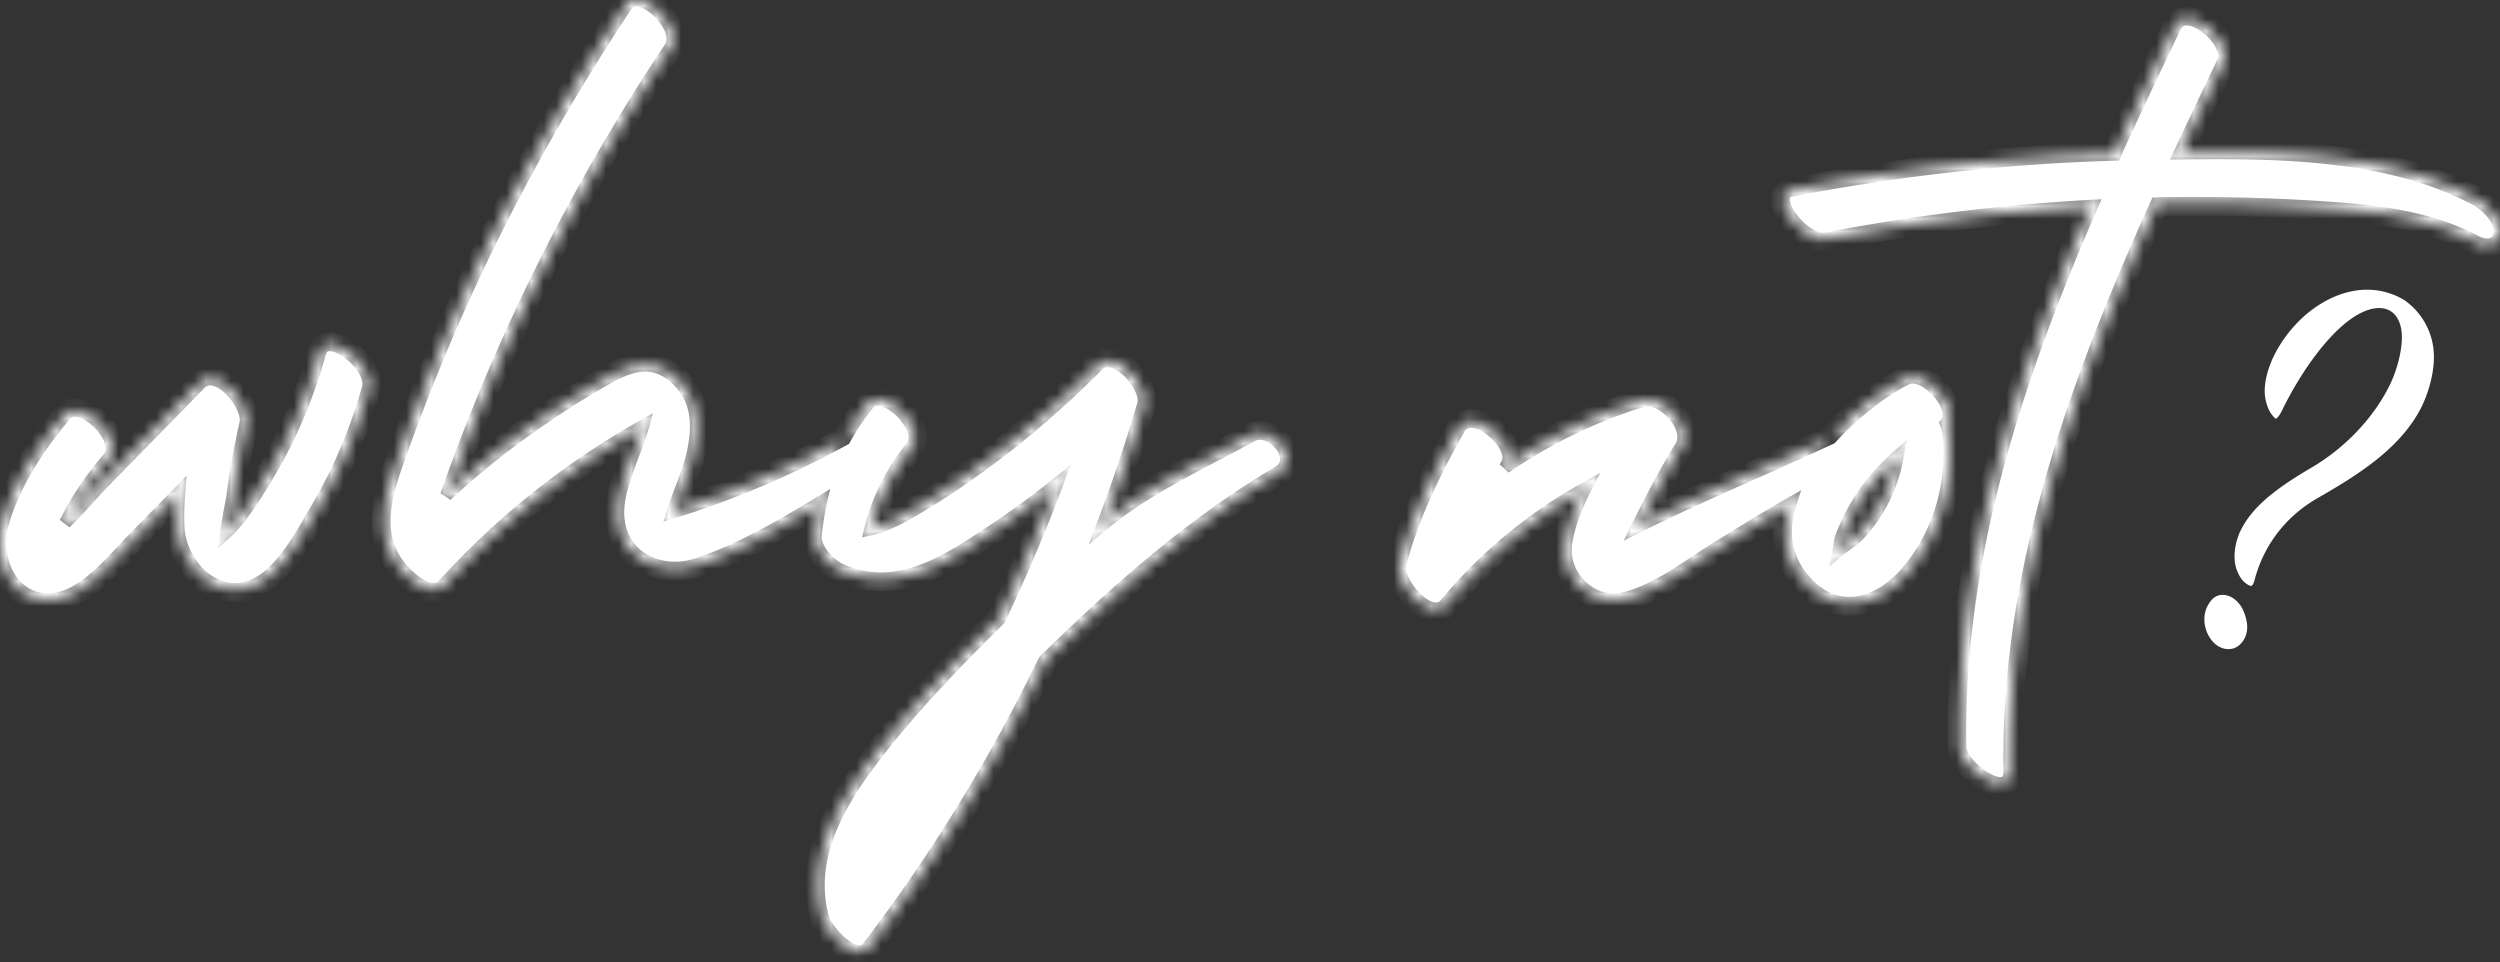<svg width="200" height="77" fill="none" xmlns="http://www.w3.org/2000/svg"><rect width="100%" height="100%" fill="#333333" stroke="none"/><path d="M68.756 75.622c-.352 0-.91-.347-1.455-.901-.566-.577-.916-1.161-.976-1.376-.572-2.064-.437-4.17.412-6.436.66-1.76 1.746-3.612 3.422-5.83 2.648-3.508 5.682-6.692 8.028-9.075.695-.704 1.395-1.404 2.101-2.098l.062-.061.037-.079a132.962 132.962 0 004.637-10.89l.628-1.678-1.4 1.119a72.272 72.272 0 01-4.962 3.633l-.149.098c-2.758 1.842-5.61 3.745-8.664 3.745a7.257 7.257 0 01-3.01-.656c-.73-.326-1.793-1.447-1.725-2.215.08-.907.218-1.803.411-2.66l.254-1.134-.993.601c-3.271 1.98-6.482 3.849-9.788 4.94a5.171 5.171 0 01-1.623.263c-1.028 0-1.99-.317-2.707-.894-.775-.623-1.238-1.524-1.338-2.603-.128-1.373.416-2.877.896-4.203.103-.286.212-.576.32-.858.265-.7.54-1.425.745-2.168l.314-1.143-1.034.58a63.774 63.774 0 00-8.598 5.79 64.258 64.258 0 00-7.55 7.097c-.04.044-.115.103-.302.103-.384 0-.918-.256-1.226-.497-2.879-2.26-2.659-4.997-1.37-8.683a161.685 161.685 0 015.038-12.666C40.868 16.57 45.37 8.445 50.575.634c.049-.073.116-.14.287-.14.584 0 1.677.775 2.212 1.773.162.305.396.875.132 1.272A162.821 162.821 0 0041.654 23.9a162.826 162.826 0 00-4.635 10.743 161.452 161.452 0 00-1.782 4.818l.802.527c3.547-3.29 7.631-6.295 12.138-8.933 1.195-.699 2.356-1.326 3.439-1.326.773 0 1.495.326 2.208.996 1.29 1.214 1.654 2.897 1.148 5.296-.207.982-.579 1.96-.938 2.903-.235.62-.478 1.26-.679 1.907l-.276.89.893-.27c4.52-1.37 9.562-3.514 13.832-5.88l.125-.07.07-.124a19.195 19.195 0 011.858-2.764c.058-.072.15-.155.353-.155.703 0 1.836.922 2.285 1.862.162.338.302.808.046 1.126-1.64 2.035-2.779 4.313-3.387 6.77l-.192.774.778-.17c1.455-.32 2.85-1.142 3.97-1.802 1.622-.956 3.289-2.068 5.25-3.5 3.17-2.313 6.266-4.986 9.206-7.947a.6.6 0 01.449-.19c.512 0 1.226.495 1.78 1.234.45.602.695 1.262.594 1.604a132.514 132.514 0 01-3.221 9.579l-.668 1.766 1.448-1.21c2.672-2.236 5.925-3.942 9.07-5.592.967-.508 1.88-.987 2.773-1.48a.8.8 0 01.389-.096c.636 0 1.41.627 1.592 1.291.106.384-.016.666-.382.883-5.9 3.51-11.696 8.18-18.792 15.147l-.06.06-.039.078a133.96 133.96 0 01-14.013 22.796c-.12.159-.235.179-.33.179zm91.271-13.46c-.411 0-1.109-.366-1.7-.887-.612-.542-1.011-1.157-1.018-1.564-.114-7.041.836-14.245 2.905-22.023 1.693-6.367 4.104-13.043 7.589-21.013l.322-.735-.802.042A156.942 156.942 0 00146 18.605a.74.74 0 01-.141.012c-.459 0-1.105-.366-1.686-.957-.551-.56-.95-1.227-.992-1.662-.019-.198.024-.235.19-.267 8.614-1.666 17.305-2.633 25.832-2.875l.308-.008.128-.28c1.594-3.494 3.252-6.964 4.814-10.221.105-.218.249-.31.484-.31.649 0 1.683.734 2.209 1.572.29.457.384.868.26 1.127a856.467 856.467 0 00-3.48 7.32l-.334.715.789-.01a221.14 221.14 0 013.061-.023c2.937 0 6.791.07 10.558.627 3.827.564 7.015 1.54 9.748 2.978.766.402 1.831 1.427 1.754 2.225-.034.354-.19.507-.522.507-.213 0-.46-.07-.698-.194-3.95-2.08-8.28-2.513-12.74-2.802a155.203 155.203 0 00-12.803-.299c-.039 0-.074.002-.109.003l-.115.004-.313.005-.129.285c-3.9 8.604-6.584 15.658-8.447 22.198-2.373 8.33-3.468 16.004-3.348 23.458.004.219-.039.342-.081.384-.036.037-.113.044-.17.044zm-45.153-13.963c-.45 0-1.121-.476-1.67-1.182-.564-.728-.792-1.428-.717-1.718 1.023-4.009 3.028-7.851 4.659-10.75a.56.56 0 01.538-.319c.694 0 1.747.76 2.253 1.626.249.425.318.798.191 1.023l-.152.277.713.649a40.322 40.322 0 0110.796-5.25.987.987 0 01.295-.043c.716 0 1.65.67 2.128 1.524.148.263.456.928.143 1.437-1.399 2.276-2.561 4.55-3.513 6.473l-.656 1.324 1.322-.663c3.08-1.544 6.365-3.008 9.539-4.421a353.64 353.64 0 005.946-2.69l.09-.042.067-.074c1.731-1.909 3.989-3.687 5.894-4.64a.582.582 0 01.265-.056c.72 0 1.816.915 2.255 1.884.093.206.285.716.045.988l-.204.231.119.285c.093.227.152.451.174.667.395 3.783-.647 7.464-2.933 10.364-1.326 1.683-2.969 2.647-4.511 2.647-1.152 0-2.212-.529-3.151-1.57-1.439-1.596-1.806-3.533-1.092-5.754l.39-1.215-1.108.635c-2.055 1.178-4.06 2.422-6 3.625a62.87 62.87 0 00-1.572 1.02c-1.822 1.207-3.705 2.455-5.648 2.91-.223.051-.45.077-.676.077-.927 0-1.838-.442-2.497-1.21-.671-.784-.972-1.779-.825-2.729.197-1.277.689-2.669 1.504-4.254l.741-1.445-1.421.785a39.735 39.735 0 00-11.318 9.37.494.494 0 01-.403.204zm37.66-12.983l-1.057.924a17.227 17.227 0 00-2.08 2.162 15.75 15.75 0 00-1.964 3.11c-.273.573-.49 1.06-.659 1.575-.038.119-.067.297-.113.6-.02.128-.041.26-.063.385l-.229 1.318 1.032-.851c.198-.163.398-.307.592-.446.357-.254.727-.517 1.099-.915a12.464 12.464 0 002.173-3.221 12.93 12.93 0 001.026-3.258l.243-1.383zM3.852 47.48c-.149 0-.3-.012-.446-.035-.633-.099-1.526-.432-2.187-1.455-.692-1.072-.91-2.595-.556-3.881.745-2.704 2.458-5.681 4.954-8.606.092-.109.207-.157.37-.157.725 0 1.868.936 2.308 1.89.15.326.278.78.023 1.078-1.367 1.604-2.435 3.163-3.266 4.766-.05.097-.122.23-.205.384l-.066.12.773.597c.7-.655 1.347-1.368 1.972-2.059A44.3 44.3 0 018.7 38.858l3.79-3.868 3.867-3.948a.62.62 0 01.464-.208c.442 0 1.064.419 1.584 1.065.595.743.838 1.495.765 1.826-.483 2.183-.829 4.123-1.057 5.93-.02.154-.077.448-.145.789-.113.583-.27 1.382-.356 2.102l-.158 1.314.98-.887c1.63-1.474 3.69-5.148 4.284-6.24 1.387-2.557 2.518-5.379 3.361-8.39.06-.212.149-.25.303-.25.562 0 1.505.64 2.104 1.43.397.524.579 1.036.485 1.369-.95 3.393-2.299 6.577-4.007 9.466-.139.233-.282.483-.434.746-1.267 2.203-3.002 5.219-5.333 5.51a3.192 3.192 0 01-.4.025c-1.02 0-2.015-.506-2.798-1.429-.734-.865-1.2-2.018-1.243-3.085a21.95 21.95 0 01.066-2.7l.111-1.365-.958.978-3.68 3.756-.073.076c-.24.245-.498.522-.77.815-1.492 1.6-3.534 3.794-5.6 3.794z" fill="#fff"/><mask id="a" fill="#fff"><path d="M50.928.996c-5.163 7.76-9.633 15.833-13.287 23.993a161.528 161.528 0 00-5.022 12.628c-.467 1.336-.987 3.063-.86 4.57.12 1.415.777 2.546 2.07 3.56.232.182.657.386.907.392a64.76 64.76 0 017.556-7.094 64.285 64.285 0 018.665-5.834l2.066-1.158-.628 2.283c-.21.767-.49 1.503-.76 2.214-.106.279-.215.568-.317.85-.462 1.277-.986 2.726-.868 3.99.208 2.25 2.044 3.048 3.554 3.048.495 0 .988-.081 1.466-.239 3.138-1.035 6.208-2.793 9.331-4.678a20.08 20.08 0 01.662-2.159c-3.67 1.834-7.68 3.451-11.348 4.564l-1.785.54.552-1.78c.205-.664.452-1.31.69-1.937.367-.97.716-1.885.915-2.829.467-2.214.148-3.75-1.002-4.833-.626-.588-1.22-.861-1.87-.861-.96 0-2.055.593-3.188 1.257-4.476 2.619-8.53 5.603-12.052 8.869l-1.606-1.054c.57-1.62 1.166-3.232 1.788-4.834a162.96 162.96 0 014.649-10.775A163.304 163.304 0 0152.793 3.265c.084-.126.02-.433-.156-.765-.448-.835-1.325-1.437-1.709-1.504zM174.936 2.53l-.021.001a.333.333 0 00-.016.03c-1.561 3.254-3.218 6.724-4.811 10.211l-.255.562-.617.017c-8.412.238-16.986 1.185-25.485 2.815.103.265.348.688.772 1.124.554.572 1.091.831 1.356.831.016 0 .031 0 .047-.002a157.427 157.427 0 0121.391-2.63l1.602-.087-.643 1.471c-3.475 7.946-5.878 14.6-7.565 20.942-2.056 7.734-3.001 14.892-2.888 21.887.003.189.269.687.851 1.201.434.383.851.614 1.127.71-.106-7.463.995-15.143 3.368-23.474 1.871-6.564 4.562-13.64 8.472-22.266l.259-.57.625-.01.108-.004.109-.003h.007c4.284-.077 8.57.023 12.845.3 4.514.292 8.901.732 12.938 2.857.15.083.317.13.488.136a.6.6 0 00.009-.06c.043-.448-.71-1.326-1.493-1.739-2.682-1.411-5.818-2.369-9.589-2.925-3.734-.551-7.565-.623-10.485-.623-1.124 0-2.223.012-3.055.023l-1.579.02.669-1.428a858.018 858.018 0 013.482-7.325c.019-.05-.005-.314-.274-.714-.482-.72-1.336-1.277-1.749-1.277zM26.518 28.607c-.85 2.997-1.982 5.81-3.367 8.361-.601 1.11-2.698 4.845-4.385 6.371l-1.961 1.775.314-2.626c.09-.74.248-1.55.364-2.14.062-.317.12-.617.138-.754.23-1.824.58-3.778 1.064-5.974.032-.186-.188-.845-.735-1.492-.495-.585-.947-.798-1.13-.798-.027 0-.053 0-.11.059l-7.657 7.815c-.376.384-.757.804-1.161 1.25-.632.698-1.286 1.418-2 2.087l-1.546-1.194.065-.121c.083-.152.154-.281.201-.374.848-1.638 1.937-3.227 3.328-4.86.052-.06.035-.268-.095-.55-.409-.885-1.416-1.602-1.859-1.602h-.008c-2.442 2.865-4.114 5.77-4.84 8.4-.317 1.156-.123 2.522.496 3.48.45.699 1.072 1.114 1.848 1.235.12.019.245.029.37.029 1.85 0 3.807-2.103 5.237-3.637.275-.295.534-.574.779-.823l.26-.267 3.493-3.564 1.916-1.956-.222 2.728a21.615 21.615 0 00-.066 2.639c.04.96.462 2.002 1.127 2.786.398.469 1.242 1.255 2.421 1.255.111 0 .225-.007.337-.021 2.088-.262 3.82-3.274 4.966-5.266.153-.266.297-.516.436-.753 1.687-2.85 3.018-5.995 3.958-9.347.034-.119-.047-.465-.404-.936-.5-.663-1.196-1.114-1.572-1.214zm62.096 1.27c-.036 0-.056.001-.099.045-2.957 2.98-6.073 5.67-9.264 7.998-1.975 1.441-3.654 2.56-5.29 3.526-1.09.642-2.584 1.521-4.116 1.858l-1.555.341.382-1.546a17.514 17.514 0 011.173-3.293 172.431 172.431 0 00-3.296 1.972c-.143.711-.25 1.445-.315 2.187-.04.457.764 1.421 1.434 1.72a6.77 6.77 0 002.808.613c2.904 0 5.693-1.86 8.39-3.661l.148-.1a71.678 71.678 0 004.928-3.608l2.801-2.236-1.257 3.356a133.45 133.45 0 01-4.654 10.932l-.075.156-.123.121a197.52 197.52 0 00-2.096 2.094c-2.336 2.372-5.355 5.541-7.985 9.026-1.646 2.178-2.712 3.99-3.352 5.704-.812 2.166-.943 4.171-.4 6.13.046.148.359.663.87 1.18.524.528.894.695 1.04.728a133.47 133.47 0 0013.942-22.69l.075-.154.123-.12c3.255-3.195 6.192-5.866 8.978-8.163 3.413-2.815 6.653-5.121 9.906-7.057.204-.121.194-.198.158-.327-.121-.441-.705-.926-1.114-.927a.293.293 0 00-.151.034c-.896.495-1.812.976-2.782 1.485-3.121 1.638-6.35 3.332-8.981 5.533l-2.898 2.422 1.337-3.533c1.19-3.138 2.26-6.32 3.209-9.54.025-.111-.072-.621-.597-1.276-.485-.604-1.034-.93-1.302-.93zm64.39.31v.99a.129.129 0 00-.044.005c-1.306.655-2.788 1.711-4.141 2.932.631.388 1.124 1.032 1.291 1.775.063.282.076.558.041.821.321-.327.653-.641 1-.943l2.114-1.847-.488 2.764a13.467 13.467 0 01-1.064 3.382 12.973 12.973 0 01-2.261 3.35c-.406.433-.796.712-1.173.98-.195.14-.38.27-.564.423l-1.946 1.606c.678.551 1.409.83 2.181.83 1.387 0 2.89-.897 4.122-2.46 2.206-2.798 3.211-6.352 2.83-10.007a1.922 1.922 0 00-.141-.527l-.236-.57.398-.452c.02-.092-.039-.456-.404-.954-.484-.663-1.174-1.108-1.515-1.108v-.99zm-82.786 2.766a19.49 19.49 0 00-.643.848c.908.31 1.693 1.112 1.948 2.077l.016.064c.198-.274.403-.543.616-.806.054-.07.044-.287-.107-.604-.416-.866-1.399-1.57-1.83-1.58zm61.561.053c-.05 0-.1.006-.148.02a39.842 39.842 0 00-10.664 5.186l-1.424-1.299.064-.116.086-.156c.012-.057-.017-.349-.364-.805-.507-.665-1.259-1.112-1.645-1.112a.201.201 0 00-.066.008.197.197 0 00-.041.058c-1.617 2.87-3.599 6.672-4.609 10.623-.02.197.231.865.808 1.518.497.562.937.772 1.097.772a40.248 40.248 0 0111.482-9.511l2.842-1.572-1.483 2.89c-.789 1.538-1.265 2.88-1.455 4.104-.125.807.134 1.657.713 2.33.564.66 1.338 1.038 2.121 1.038.188 0 .376-.022.563-.065 1.856-.433 3.702-1.656 5.486-2.84a61.386 61.386 0 011.586-1.029c1.841-1.142 3.741-2.321 5.691-3.448.246-.674.574-1.364.978-2.058-.821.369-1.643.734-2.454 1.095-3.169 1.412-6.448 2.871-9.518 4.411l-2.644 1.328 1.312-2.65c.957-1.933 2.125-4.218 3.533-6.513.123-.197.066-.547-.151-.935-.386-.689-1.162-1.271-1.697-1.271l.001-.001zm16.777 5.575a70.703 70.703 0 00-4.487 2.356c-.516 1.912-.156 3.522 1.096 4.912.168.186.339.353.514.502l.43-2.464c.02-.121.041-.25.06-.377.053-.338.083-.522.134-.677.187-.572.437-1.123.681-1.634a16.2 16.2 0 011.571-2.618h.001zM50.862 0c1.365 0 3.652 2.467 2.755 3.813A161.728 161.728 0 0042.1 24.114a161.687 161.687 0 00-4.62 10.71 162.356 162.356 0 00-1.778 4.803c3.715-3.447 7.83-6.427 12.225-8.998 1.288-.754 2.49-1.394 3.688-1.394.841 0 1.682.316 2.548 1.131 1.656 1.558 1.734 3.666 1.292 5.76-.352 1.667-1.124 3.226-1.628 4.852 4.625-1.401 9.576-3.533 13.737-5.84a18.908 18.908 0 00-1.895 5.015c-3.183 1.927-6.459 3.854-9.889 4.987a5.705 5.705 0 01-1.777.287c-2.234 0-4.3-1.36-4.539-3.947-.137-1.483.428-3.046.924-4.418.356-.987.773-1.97 1.053-2.988a63.59 63.59 0 00-16.024 12.787c-.174.193-.412.267-.67.267-.553 0-1.2-.343-1.53-.603-3.247-2.547-2.762-5.722-1.534-9.236a161.847 161.847 0 015.054-12.705C40.516 16.143 45.035 8.054 50.162.36c.167-.251.413-.359.699-.359zm124.074 1.541c1.392 0 3.505 2.178 2.915 3.41a825.66 825.66 0 00-3.477 7.314 238.34 238.34 0 013.068-.022c7.036 0 14.467.467 20.535 3.662.849.447 2.123 1.618 2.017 2.71-.066.678-.498.955-1.016.955-.298 0-.625-.092-.927-.252-3.886-2.045-8.225-2.465-12.541-2.746a154.006 154.006 0 00-12.763-.297l-.224.007c-6.533 14.41-12.008 29.45-11.75 45.443.01.666-.299.931-.747.931-1.142 0-3.193-1.718-3.213-2.938-.245-15.18 4.524-29.493 10.536-43.24a155.86 155.86 0 00-21.255 2.612 1.24 1.24 0 01-.236.022c-1.786 0-4.346-3.526-2.581-3.867 8.545-1.653 17.211-2.637 25.911-2.884 1.571-3.441 3.197-6.85 4.818-10.228.201-.419.536-.592.93-.592zM26.381 27.597c1.258 0 3.441 2.09 3.066 3.428-.943 3.366-2.278 6.575-4.058 9.585-1.31 2.214-3.256 6.135-6.132 6.496-.155.02-.308.03-.46.03-2.518 0-4.438-2.616-4.536-4.99a22.514 22.514 0 01.068-2.761l-3.754 3.83c-1.608 1.643-4.05 4.759-6.724 4.759a3.56 3.56 0 01-.522-.04C.564 47.5-.456 44.303.185 41.975 1.07 38.762 3.1 35.69 5.239 33.18a.941.941 0 01.747-.33c1.473 0 3.748 2.565 2.708 3.785-1.236 1.448-2.327 2.98-3.203 4.672-.065.126-.162.304-.275.512 1.132-1.061 2.146-2.303 3.13-3.307l7.657-7.816a1.11 1.11 0 01.817-.357c1.383 0 3.08 2.37 2.832 3.493-.43 1.948-.798 3.905-1.049 5.885-.057.453-.366 1.76-.5 2.889 1.656-1.499 3.846-5.497 4.178-6.109 1.429-2.632 2.515-5.408 3.321-8.288.121-.432.41-.612.78-.612zm62.233 1.29c1.395 0 3.188 2.316 2.85 3.473a132.424 132.424 0 01-3.234 9.614c3.539-2.957 8.115-5.024 11.921-7.124a1.29 1.29 0 01.629-.158c1.44 0 3.057 2.146 1.462 3.095-6.85 4.073-13.006 9.487-18.697 15.076a134.184 134.184 0 01-14.066 22.88.875.875 0 01-.723.374c-1.144 0-2.709-1.919-2.909-2.64-1.31-4.727 1.14-9.021 3.916-12.696 2.445-3.24 5.226-6.236 8.07-9.124.695-.705 1.397-1.406 2.106-2.104a131.916 131.916 0 004.62-10.85 72.339 72.339 0 01-4.996 3.66c-2.826 1.885-5.826 3.926-9.087 3.926a7.793 7.793 0 01-3.211-.699c-.86-.383-2.11-1.656-2.016-2.71.082-.931.222-1.841.42-2.726 1.425-.861 2.831-1.725 4.224-2.516 1.597-.908.244-2.984-1.124-2.984-.218 0-.435.052-.641.168-.186.107-.375.212-.564.317a19.6 19.6 0 011.907-2.835.905.905 0 01.739-.34c1.448 0 3.724 2.543 2.715 3.795-1.58 1.962-2.698 4.18-3.291 6.578 1.379-.302 2.755-1.114 3.826-1.746 1.795-1.058 3.525-2.242 5.207-3.47 3.262-2.38 6.303-5.032 9.147-7.896.233-.236.507-.337.8-.337zm64.39 1.302c1.499 0 3.632 2.603 2.673 3.694.106.26.181.53.208.805.401 3.838-.636 7.676-3.035 10.72-1.337 1.697-3.109 2.837-4.9 2.837-1.208 0-2.423-.518-3.519-1.734-1.708-1.895-1.889-4.08-1.196-6.236a71.994 71.994 0 015.122-2.695c1.655-.78.522-2.866-.861-2.866-.196 0-.397.042-.596.136l-.421.198c1.917-2.115 4.24-3.85 6.038-4.75.15-.075.315-.11.487-.11zm-5.919 13.868c.575-.475 1.11-.745 1.645-1.317a11.996 11.996 0 002.087-3.094c.466-.996.797-2.05.985-3.133-.733.64-1.41 1.342-2.021 2.1a15.268 15.268 0 00-1.903 3.012c-.234.492-.465.997-.633 1.516-.045.133-.096.552-.16.916zm-15.305-12.04c1.598 0 3.551 2.32 2.693 3.715-1.303 2.12-2.416 4.26-3.492 6.432 5.034-2.524 10.512-4.785 15.499-7.117-1.443 1.593-2.657 3.4-3.244 5.227-2.022 1.159-4.006 2.387-5.987 3.617-2.247 1.392-4.746 3.379-7.369 3.99a3.435 3.435 0 01-.788.092c-2.256 0-4.166-2.222-3.811-4.509.227-1.477.809-2.958 1.551-4.405a39.278 39.278 0 00-11.177 9.253.979.979 0 01-.783.381c-1.343 0-3.145-2.424-2.866-3.516.972-3.809 2.785-7.456 4.707-10.872.226-.402.574-.57.97-.57 1.441 0 3.537 2.21 2.875 3.386l-.152.276a40.845 40.845 0 0110.929-5.316 1.51 1.51 0 01.443-.064h.002z"/></mask><path d="M50.928.996c-5.163 7.76-9.633 15.833-13.287 23.993a161.528 161.528 0 00-5.022 12.628c-.467 1.336-.987 3.063-.86 4.57.12 1.415.777 2.546 2.07 3.56.232.182.657.386.907.392a64.76 64.76 0 017.556-7.094 64.285 64.285 0 018.665-5.834l2.066-1.158-.628 2.283c-.21.767-.49 1.503-.76 2.214-.106.279-.215.568-.317.85-.462 1.277-.986 2.726-.868 3.99.208 2.25 2.044 3.048 3.554 3.048.495 0 .988-.081 1.466-.239 3.138-1.035 6.208-2.793 9.331-4.678a20.08 20.08 0 01.662-2.159c-3.67 1.834-7.68 3.451-11.348 4.564l-1.785.54.552-1.78c.205-.664.452-1.31.69-1.937.367-.97.716-1.885.915-2.829.467-2.214.148-3.75-1.002-4.833-.626-.588-1.22-.861-1.87-.861-.96 0-2.055.593-3.188 1.257-4.476 2.619-8.53 5.603-12.052 8.869l-1.606-1.054c.57-1.62 1.166-3.232 1.788-4.834a162.96 162.96 0 014.649-10.775A163.304 163.304 0 0152.793 3.265c.084-.126.02-.433-.156-.765-.448-.835-1.325-1.437-1.709-1.504zM174.936 2.53l-.021.001a.333.333 0 00-.016.03c-1.561 3.254-3.218 6.724-4.811 10.211l-.255.562-.617.017c-8.412.238-16.986 1.185-25.485 2.815.103.265.348.688.772 1.124.554.572 1.091.831 1.356.831.016 0 .031 0 .047-.002a157.427 157.427 0 0121.391-2.63l1.602-.087-.643 1.471c-3.475 7.946-5.878 14.6-7.565 20.942-2.056 7.734-3.001 14.892-2.888 21.887.003.189.269.687.851 1.201.434.383.851.614 1.127.71-.106-7.463.995-15.143 3.368-23.474 1.871-6.564 4.562-13.64 8.472-22.266l.259-.57.625-.01.108-.004.109-.003h.007c4.284-.077 8.57.023 12.845.3 4.514.292 8.901.732 12.938 2.857.15.083.317.13.488.136a.6.6 0 00.009-.06c.043-.448-.71-1.326-1.493-1.739-2.682-1.411-5.818-2.369-9.589-2.925-3.734-.551-7.565-.623-10.485-.623-1.124 0-2.223.012-3.055.023l-1.579.02.669-1.428a858.018 858.018 0 013.482-7.325c.019-.05-.005-.314-.274-.714-.482-.72-1.336-1.277-1.749-1.277v0zM26.518 28.607c-.85 2.997-1.982 5.81-3.367 8.361-.601 1.11-2.698 4.845-4.385 6.371l-1.961 1.775.314-2.626c.09-.74.248-1.55.364-2.14.062-.317.12-.617.138-.754.23-1.824.58-3.778 1.064-5.974.032-.186-.188-.845-.735-1.492-.495-.585-.947-.798-1.13-.798-.027 0-.053 0-.11.059l-7.657 7.815c-.376.384-.757.804-1.161 1.25-.632.698-1.286 1.418-2 2.087l-1.546-1.194.065-.121c.083-.152.154-.281.201-.374.848-1.638 1.937-3.227 3.328-4.86.052-.06.035-.268-.095-.55-.409-.885-1.416-1.602-1.859-1.602h-.008c-2.442 2.865-4.114 5.77-4.84 8.4-.317 1.156-.123 2.522.496 3.48.45.699 1.072 1.114 1.848 1.235.12.019.245.029.37.029 1.85 0 3.807-2.103 5.237-3.637.275-.295.534-.574.779-.823l.26-.267 3.493-3.564 1.916-1.956-.222 2.728a21.615 21.615 0 00-.066 2.639c.04.96.462 2.002 1.127 2.786.398.469 1.242 1.255 2.421 1.255.111 0 .225-.007.337-.021 2.088-.262 3.82-3.274 4.966-5.266.153-.266.297-.516.436-.753 1.687-2.85 3.018-5.995 3.958-9.347.034-.119-.047-.465-.404-.936-.5-.663-1.196-1.114-1.572-1.214v0zm62.096 1.27c-.036 0-.056.001-.099.045-2.957 2.98-6.073 5.67-9.264 7.998-1.975 1.441-3.654 2.56-5.29 3.526-1.09.642-2.584 1.521-4.116 1.858l-1.555.341.382-1.546a17.514 17.514 0 011.173-3.293 172.431 172.431 0 00-3.296 1.972c-.143.711-.25 1.445-.315 2.187-.04.457.764 1.421 1.434 1.72a6.77 6.77 0 002.808.613c2.904 0 5.693-1.86 8.39-3.661l.148-.1a71.678 71.678 0 004.928-3.608l2.801-2.236-1.257 3.356a133.45 133.45 0 01-4.654 10.932l-.075.156-.123.121a197.52 197.52 0 00-2.096 2.094c-2.336 2.372-5.355 5.541-7.985 9.026-1.646 2.178-2.712 3.99-3.352 5.704-.812 2.166-.943 4.171-.4 6.13.046.148.359.663.87 1.18.524.528.894.695 1.04.728a133.47 133.47 0 0013.942-22.69l.075-.154.123-.12c3.255-3.195 6.192-5.866 8.978-8.163 3.413-2.815 6.653-5.121 9.906-7.057.204-.121.194-.198.158-.327-.121-.441-.705-.926-1.114-.927a.293.293 0 00-.151.034c-.896.495-1.812.976-2.782 1.485-3.121 1.638-6.35 3.332-8.981 5.533l-2.898 2.422 1.337-3.533c1.19-3.138 2.26-6.32 3.209-9.54.025-.111-.072-.621-.597-1.276-.485-.604-1.034-.93-1.302-.93v0zm64.39.31v.99a.129.129 0 00-.044.005c-1.306.655-2.788 1.711-4.141 2.932.631.388 1.124 1.032 1.291 1.775.063.282.076.558.041.821.321-.327.653-.641 1-.943l2.114-1.847-.488 2.764a13.467 13.467 0 01-1.064 3.382 12.973 12.973 0 01-2.261 3.35c-.406.433-.796.712-1.173.98-.195.14-.38.27-.564.423l-1.946 1.606c.678.551 1.409.83 2.181.83 1.387 0 2.89-.897 4.122-2.46 2.206-2.798 3.211-6.352 2.83-10.007a1.922 1.922 0 00-.141-.527l-.236-.57.398-.452c.02-.092-.039-.456-.404-.954-.484-.663-1.174-1.108-1.515-1.108v-.99 0zm-82.786 2.766a19.49 19.49 0 00-.643.848c.908.31 1.693 1.112 1.948 2.077l.016.064c.198-.274.403-.543.616-.806.054-.07.044-.287-.107-.604-.416-.866-1.399-1.57-1.83-1.58zm61.561.053c-.05 0-.1.006-.148.02a39.842 39.842 0 00-10.664 5.186l-1.424-1.299.064-.116.086-.156c.012-.057-.017-.349-.364-.805-.507-.665-1.259-1.112-1.645-1.112a.201.201 0 00-.066.008.197.197 0 00-.041.058c-1.617 2.87-3.599 6.672-4.609 10.623-.02.197.231.865.808 1.518.497.562.937.772 1.097.772a40.248 40.248 0 0111.482-9.511l2.842-1.572-1.483 2.89c-.789 1.538-1.265 2.88-1.455 4.104-.125.807.134 1.657.713 2.33.564.66 1.338 1.038 2.121 1.038.188 0 .376-.022.563-.065 1.856-.433 3.702-1.656 5.486-2.84a61.386 61.386 0 011.586-1.029c1.841-1.142 3.741-2.321 5.691-3.448.246-.674.574-1.364.978-2.058-.821.369-1.643.734-2.454 1.095-3.169 1.412-6.448 2.871-9.518 4.411l-2.644 1.328 1.312-2.65c.957-1.933 2.125-4.218 3.533-6.513.123-.197.066-.547-.151-.935-.386-.689-1.162-1.271-1.697-1.271l.001-.001zm16.777 5.575a70.703 70.703 0 00-4.487 2.356c-.516 1.912-.156 3.522 1.096 4.912.168.186.339.353.514.502l.43-2.464c.02-.121.041-.25.06-.377.053-.338.083-.522.134-.677.187-.572.437-1.123.681-1.634a16.2 16.2 0 011.571-2.618h.001zM50.862 0c1.365 0 3.652 2.467 2.755 3.813A161.728 161.728 0 0042.1 24.114a161.687 161.687 0 00-4.62 10.71 162.356 162.356 0 00-1.778 4.803c3.715-3.447 7.83-6.427 12.225-8.998 1.288-.754 2.49-1.394 3.688-1.394.841 0 1.682.316 2.548 1.131 1.656 1.558 1.734 3.666 1.292 5.76-.352 1.667-1.124 3.226-1.628 4.852 4.625-1.401 9.576-3.533 13.737-5.84a18.908 18.908 0 00-1.895 5.015c-3.183 1.927-6.459 3.854-9.889 4.987a5.705 5.705 0 01-1.777.287c-2.234 0-4.3-1.36-4.539-3.947-.137-1.483.428-3.046.924-4.418.356-.987.773-1.97 1.053-2.988a63.59 63.59 0 00-16.024 12.787c-.174.193-.412.267-.67.267-.553 0-1.2-.343-1.53-.603-3.247-2.547-2.762-5.722-1.534-9.236a161.847 161.847 0 015.054-12.705C40.516 16.143 45.035 8.054 50.162.36c.167-.251.413-.359.699-.359h0zm124.074 1.541c1.392 0 3.505 2.178 2.915 3.41a825.66 825.66 0 00-3.477 7.314 238.34 238.34 0 013.068-.022c7.036 0 14.467.467 20.535 3.662.849.447 2.123 1.618 2.017 2.71-.066.678-.498.955-1.016.955-.298 0-.625-.092-.927-.252-3.886-2.045-8.225-2.465-12.541-2.746a154.006 154.006 0 00-12.763-.297l-.224.007c-6.533 14.41-12.008 29.45-11.75 45.443.01.666-.299.931-.747.931-1.142 0-3.193-1.718-3.213-2.938-.245-15.18 4.524-29.493 10.536-43.24a155.86 155.86 0 00-21.255 2.612 1.24 1.24 0 01-.236.022c-1.786 0-4.346-3.526-2.581-3.867 8.545-1.653 17.211-2.637 25.911-2.884 1.571-3.441 3.197-6.85 4.818-10.228.201-.419.536-.592.93-.592zM26.381 27.597c1.258 0 3.441 2.09 3.066 3.428-.943 3.366-2.278 6.575-4.058 9.585-1.31 2.214-3.256 6.135-6.132 6.496-.155.02-.308.03-.46.03-2.518 0-4.438-2.616-4.536-4.99a22.514 22.514 0 01.068-2.761l-3.754 3.83c-1.608 1.643-4.05 4.759-6.724 4.759a3.56 3.56 0 01-.522-.04C.564 47.5-.456 44.303.185 41.975 1.07 38.762 3.1 35.69 5.239 33.18a.941.941 0 01.747-.33c1.473 0 3.748 2.565 2.708 3.785-1.236 1.448-2.327 2.98-3.203 4.672-.065.126-.162.304-.275.512 1.132-1.061 2.146-2.303 3.13-3.307l7.657-7.816a1.11 1.11 0 01.817-.357c1.383 0 3.08 2.37 2.832 3.493-.43 1.948-.798 3.905-1.049 5.885-.057.453-.366 1.76-.5 2.889 1.656-1.499 3.846-5.497 4.178-6.109 1.429-2.632 2.515-5.408 3.321-8.288.121-.432.41-.612.78-.612zm62.233 1.29c1.395 0 3.188 2.316 2.85 3.473a132.424 132.424 0 01-3.234 9.614c3.539-2.957 8.115-5.024 11.921-7.124a1.29 1.29 0 01.629-.158c1.44 0 3.057 2.146 1.462 3.095-6.85 4.073-13.006 9.487-18.697 15.076a134.184 134.184 0 01-14.066 22.88.875.875 0 01-.723.374c-1.144 0-2.709-1.919-2.909-2.64-1.31-4.727 1.14-9.021 3.916-12.696 2.445-3.24 5.226-6.236 8.07-9.124.695-.705 1.397-1.406 2.106-2.104a131.916 131.916 0 004.62-10.85 72.339 72.339 0 01-4.996 3.66c-2.826 1.885-5.826 3.926-9.087 3.926a7.793 7.793 0 01-3.211-.699c-.86-.383-2.11-1.656-2.016-2.71.082-.931.222-1.841.42-2.726 1.425-.861 2.831-1.725 4.224-2.516 1.597-.908.244-2.984-1.124-2.984-.218 0-.435.052-.641.168-.186.107-.375.212-.564.317a19.6 19.6 0 011.907-2.835.905.905 0 01.739-.34c1.448 0 3.724 2.543 2.715 3.795-1.58 1.962-2.698 4.18-3.291 6.578 1.379-.302 2.755-1.114 3.826-1.746 1.795-1.058 3.525-2.242 5.207-3.47 3.262-2.38 6.303-5.032 9.147-7.896.233-.236.507-.337.8-.337v0zm64.39 1.302c1.499 0 3.632 2.603 2.673 3.694.106.26.181.53.208.805.401 3.838-.636 7.676-3.035 10.72-1.337 1.697-3.109 2.837-4.9 2.837-1.208 0-2.423-.518-3.519-1.734-1.708-1.895-1.889-4.08-1.196-6.236a71.994 71.994 0 015.122-2.695c1.655-.78.522-2.866-.861-2.866-.196 0-.397.042-.596.136l-.421.198c1.917-2.115 4.24-3.85 6.038-4.75.15-.075.315-.11.487-.11zm-5.919 13.868c.575-.475 1.11-.745 1.645-1.317a11.996 11.996 0 002.087-3.094c.466-.996.797-2.05.985-3.133-.733.64-1.41 1.342-2.021 2.1a15.268 15.268 0 00-1.903 3.012c-.234.492-.465.997-.633 1.516-.045.133-.096.552-.16.916zm-15.305-12.04c1.598 0 3.551 2.32 2.693 3.715-1.303 2.12-2.416 4.26-3.492 6.432 5.034-2.524 10.512-4.785 15.499-7.117-1.443 1.593-2.657 3.4-3.244 5.227-2.022 1.159-4.006 2.387-5.987 3.617-2.247 1.392-4.746 3.379-7.369 3.99a3.435 3.435 0 01-.788.092c-2.256 0-4.166-2.222-3.811-4.509.227-1.477.809-2.958 1.551-4.405a39.278 39.278 0 00-11.177 9.253.979.979 0 01-.783.381c-1.343 0-3.145-2.424-2.866-3.516.972-3.809 2.785-7.456 4.707-10.872.226-.402.574-.57.97-.57 1.441 0 3.537 2.21 2.875 3.386l-.152.276a40.845 40.845 0 0110.929-5.316 1.51 1.51 0 01.443-.064h.002z" fill="#fff" stroke="#fff" stroke-width="2" mask="url(#a)"/><path d="M178.275 51.928c-.604 0-1.164-.363-1.539-.995a2.68 2.68 0 01-.386-1.387c0-.599.219-1.158.636-1.615.228-.224.511-.342.822-.342.683 0 1.361.533 1.687 1.327.194.466.282.95.282 1.222 0 .56-.182 1.024-.539 1.38l-.004.005-.005.005a1.297 1.297 0 01-.955.399h.001zm1.814-5.058c-.107 0-.323-.096-.611-.366-.268-.27-.715-.984-.715-1.966 0-.634.138-1.287.413-1.94.837-1.8 2.428-3.243 5.672-5.147 2.815-1.637 5.161-4.14 6.436-6.865l.001-.002.001-.003c.417-.918.864-2.352.864-3.62 0-1.119-.477-2.316-1.816-2.316-.815 0-2.181.436-4.055 2.515-1.344 1.49-2.68 3.537-3.762 5.768-.258.475-.41.557-.437.568-.021-.007-.166-.07-.438-.476-.283-.447-.466-1.127-.466-1.733 0-1.101.438-2.434 1.2-3.653.834-1.348 1.933-2.476 3.18-3.265 1.233-.78 2.554-1.193 3.822-1.193 1.042 0 2.093.295 2.963.83a5.515 5.515 0 012.371 4.55c0 1.22-.339 2.616-.954 3.929-1.638 3.316-5.005 5.446-8.315 7.343-3.499 2-4.698 5.033-5.102 6.672-.026.084-.124.37-.252.37z" fill="#fff"/><path d="M176.354 49.546s0 0 0 0 0 0 0 0z" fill="#fff" stroke="#fff"/></svg>